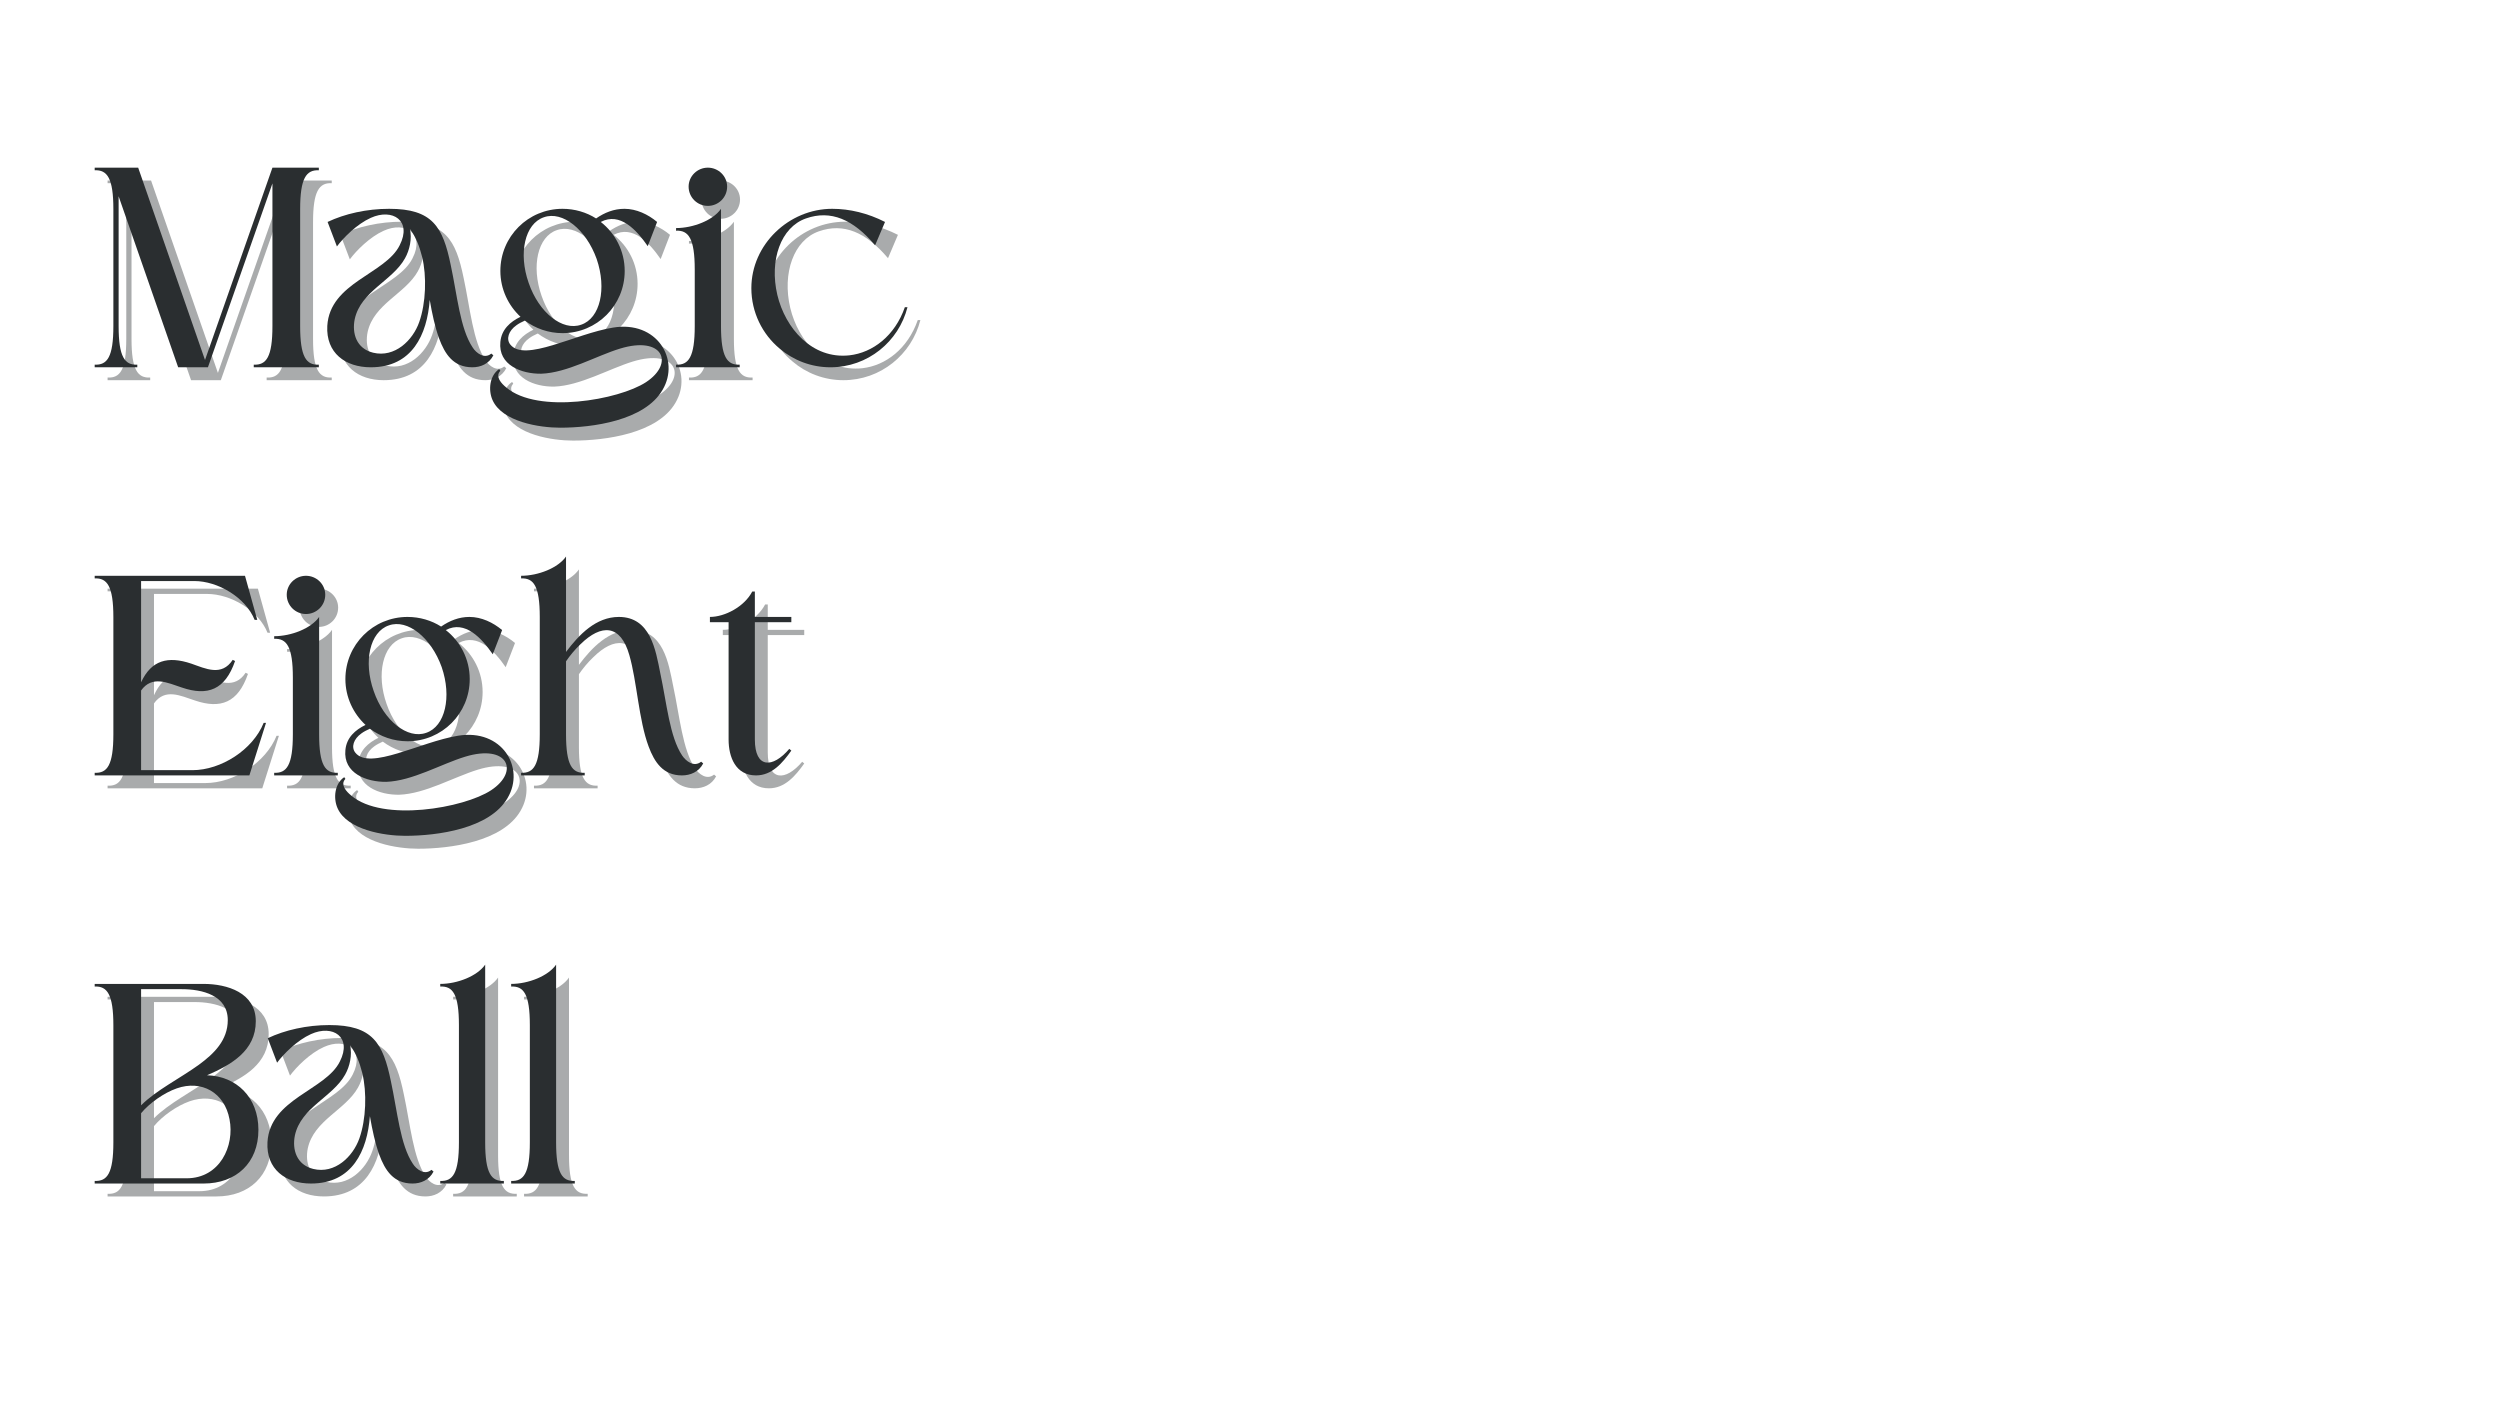 <svg xmlns="http://www.w3.org/2000/svg" xmlns:xlink="http://www.w3.org/1999/xlink" width="1366" zoomAndPan="magnify" viewBox="0 0 1024.5 576" height="768" preserveAspectRatio="xMidYMid meet" version="1.0"><defs><g/></defs><g fill="#2a2e30" fill-opacity="0.4"><g transform="translate(44.089, 155.801)"><g><path d="M 72.84 -16.863 C 72.84 -4.188 70.328 -0.836 65.184 -1.078 L 65.184 0 L 91.855 0 L 91.855 -1.078 C 86.711 -0.836 84.199 -4.188 84.199 -16.863 L 84.199 -64.824 C 84.199 -77.504 86.711 -80.973 91.855 -80.73 L 91.855 -81.809 L 72.84 -81.809 L 45.211 -2.988 L 17.82 -81.809 L 0 -81.809 L 0 -80.73 C 5.145 -80.973 7.656 -77.504 7.656 -64.824 L 7.656 -16.863 C 7.656 -4.188 5.145 -0.836 0 -1.078 L 0 0 L 17.461 0 L 17.461 -1.078 C 12.32 -0.836 9.809 -4.188 9.809 -16.863 L 9.809 -70.086 L 34.207 0 L 46.406 0 L 72.84 -75.348 Z M 72.84 -16.863 "/></g></g></g><g fill="#2a2e30" fill-opacity="0.4"><g transform="translate(139.411, 155.801)"><g><path d="M 68.055 -4.902 L 67.215 -5.621 C 64.348 -3.23 60.996 -5.859 59.562 -8.133 C 54.418 -15.789 53.223 -29.66 50.594 -41.859 C 47.363 -57.648 43.059 -64.945 25.355 -64.945 C 16.145 -64.945 7.176 -62.91 0.121 -59.562 L 3.945 -49.516 C 6.578 -53.102 12.199 -58.727 17.82 -61.238 C 26.789 -65.305 34.805 -60.039 29.66 -49.992 C 23.801 -38.152 1.078 -34.805 0 -16.984 C -0.598 -5.859 7.414 0 17.82 0 C 34.805 0 40.902 -13.395 41.98 -27.629 C 42.938 -22.008 44.133 -16.504 45.809 -11.84 C 48.199 -5.383 51.668 0 59.441 0 C 62.91 0 66.262 -1.434 68.055 -4.902 Z M 38.871 -45.211 C 40.785 -37.316 40.426 -26.312 37.676 -18.539 C 35.043 -11.004 27.629 -3.828 18.777 -5.98 C 11.961 -7.656 10.047 -13.875 11.242 -19.734 C 13.754 -31.215 26.672 -35.402 31.812 -44.613 C 33.727 -47.961 34.805 -52.746 33.848 -56.691 C 36.238 -53.582 37.793 -49.516 38.871 -45.211 Z M 38.871 -45.211 "/></g></g></g><g fill="#2a2e30" fill-opacity="0.4"><g transform="translate(210.215, 155.801)"><g><path d="M 25.594 -64.945 C 11.48 -64.945 0.121 -53.582 0.121 -39.469 C 0.121 -32.055 3.348 -25.355 8.371 -20.691 C 4.188 -18.656 0.598 -15.547 0.121 -10.406 C -0.836 -0.836 8.852 2.75 16.863 2.633 C 27.508 2.273 39.348 -4.664 49.156 -7.656 C 66.738 -13.035 71.641 -1.676 59.801 6.102 C 48.68 13.395 15.43 19.258 2.512 8.254 C 0.598 6.699 -2.152 3.828 0.121 1.434 L -0.359 0.719 C -4.305 3.348 -4.902 9.328 -3.109 13.395 C 0.836 22.367 16.145 24.758 24.637 24.758 C 37.793 24.758 59.324 21.887 66.617 9.211 C 73.914 -3.23 64.227 -19.258 46.285 -16.266 C 30.859 -13.754 10.047 -1.914 4.188 -9.328 C 2.391 -11.602 3.469 -14.949 6.699 -17.223 C 7.656 -17.941 8.852 -18.539 10.168 -19.137 C 14.473 -15.906 19.855 -13.992 25.594 -13.992 C 39.707 -13.992 51.07 -25.355 51.07 -39.469 C 51.07 -47.602 47.242 -54.898 41.262 -59.562 C 49.156 -63.75 55.973 -56.215 60.52 -49.637 L 64.348 -59.562 C 60.637 -62.672 55.855 -64.945 50.949 -64.945 C 46.645 -64.945 42.816 -63.391 39.348 -60.996 C 35.402 -63.508 30.617 -64.945 25.594 -64.945 Z M 17.941 -61.477 C 25.594 -64.227 35.281 -56.453 39.59 -44.371 C 43.773 -32.172 41.023 -20.094 33.25 -17.461 C 25.594 -14.711 15.906 -22.367 11.723 -34.566 C 7.414 -46.766 10.168 -58.844 17.941 -61.477 Z M 17.941 -61.477 "/></g></g></g><g fill="#2a2e30" fill-opacity="0.4"><g transform="translate(282.335, 155.801)"><g><path d="M 18.418 -16.863 L 18.418 -64.945 C 15.191 -60.281 7.055 -57.051 0 -57.051 L 0 -55.973 C 5.145 -56.215 7.656 -52.746 7.656 -40.066 L 7.656 -16.863 C 7.656 -4.188 5.145 -0.836 0 -1.078 L 0 0 L 26.074 0 L 26.074 -1.078 C 20.93 -0.836 18.418 -4.188 18.418 -16.863 Z M 13.035 -81.809 C 8.73 -81.809 5.145 -78.34 5.145 -74.035 C 5.145 -69.609 8.73 -66.141 13.035 -66.141 C 17.344 -66.141 20.93 -69.609 20.93 -74.035 C 20.93 -78.34 17.344 -81.809 13.035 -81.809 Z M 13.035 -81.809 "/></g></g></g><g fill="#2a2e30" fill-opacity="0.4"><g transform="translate(311.398, 155.801)"><g><path d="M 56.57 -59.562 C 49.516 -63.148 42.102 -64.945 34.926 -64.945 C 17.223 -64.945 1.793 -50.352 1.793 -32.414 C 1.793 -22.484 6.34 -13.516 13.395 -7.656 C 19.016 -2.871 26.312 0 34.207 0 C 49.516 0 62.191 -10.523 65.781 -24.637 L 64.703 -24.637 C 60.637 -12.918 51.547 -5.98 41.98 -4.902 C 26.672 -3.23 15.668 -16.027 12.438 -29.66 C 9.09 -43.895 13.875 -57.41 24.16 -60.996 C 34.324 -64.586 43.535 -60.637 52.504 -49.992 Z M 56.57 -59.562 "/></g></g></g><g fill="#2a2e30" fill-opacity="1"><g transform="translate(38.803, 150.515)"><g><path d="M 72.84 -16.863 C 72.84 -4.188 70.328 -0.836 65.184 -1.078 L 65.184 0 L 91.855 0 L 91.855 -1.078 C 86.711 -0.836 84.199 -4.188 84.199 -16.863 L 84.199 -64.824 C 84.199 -77.504 86.711 -80.973 91.855 -80.73 L 91.855 -81.809 L 72.84 -81.809 L 45.211 -2.988 L 17.82 -81.809 L 0 -81.809 L 0 -80.73 C 5.145 -80.973 7.656 -77.504 7.656 -64.824 L 7.656 -16.863 C 7.656 -4.188 5.145 -0.836 0 -1.078 L 0 0 L 17.461 0 L 17.461 -1.078 C 12.32 -0.836 9.809 -4.188 9.809 -16.863 L 9.809 -70.086 L 34.207 0 L 46.406 0 L 72.84 -75.348 Z M 72.84 -16.863 "/></g></g></g><g fill="#2a2e30" fill-opacity="1"><g transform="translate(134.125, 150.515)"><g><path d="M 68.055 -4.902 L 67.215 -5.621 C 64.348 -3.23 60.996 -5.859 59.562 -8.133 C 54.418 -15.789 53.223 -29.66 50.594 -41.859 C 47.363 -57.648 43.059 -64.945 25.355 -64.945 C 16.145 -64.945 7.176 -62.91 0.121 -59.562 L 3.945 -49.516 C 6.578 -53.102 12.199 -58.727 17.82 -61.238 C 26.789 -65.305 34.805 -60.039 29.66 -49.992 C 23.801 -38.152 1.078 -34.805 0 -16.984 C -0.598 -5.859 7.414 0 17.82 0 C 34.805 0 40.902 -13.395 41.98 -27.629 C 42.938 -22.008 44.133 -16.504 45.809 -11.84 C 48.199 -5.383 51.668 0 59.441 0 C 62.91 0 66.262 -1.434 68.055 -4.902 Z M 38.871 -45.211 C 40.785 -37.316 40.426 -26.312 37.676 -18.539 C 35.043 -11.004 27.629 -3.828 18.777 -5.98 C 11.961 -7.656 10.047 -13.875 11.242 -19.734 C 13.754 -31.215 26.672 -35.402 31.812 -44.613 C 33.727 -47.961 34.805 -52.746 33.848 -56.691 C 36.238 -53.582 37.793 -49.516 38.871 -45.211 Z M 38.871 -45.211 "/></g></g></g><g fill="#2a2e30" fill-opacity="1"><g transform="translate(204.93, 150.515)"><g><path d="M 25.594 -64.945 C 11.48 -64.945 0.121 -53.582 0.121 -39.469 C 0.121 -32.055 3.348 -25.355 8.371 -20.691 C 4.188 -18.656 0.598 -15.547 0.121 -10.406 C -0.836 -0.836 8.852 2.75 16.863 2.633 C 27.508 2.273 39.348 -4.664 49.156 -7.656 C 66.738 -13.035 71.641 -1.676 59.801 6.102 C 48.68 13.395 15.43 19.258 2.512 8.254 C 0.598 6.699 -2.152 3.828 0.121 1.434 L -0.359 0.719 C -4.305 3.348 -4.902 9.328 -3.109 13.395 C 0.836 22.367 16.145 24.758 24.637 24.758 C 37.793 24.758 59.324 21.887 66.617 9.211 C 73.914 -3.23 64.227 -19.258 46.285 -16.266 C 30.859 -13.754 10.047 -1.914 4.188 -9.328 C 2.391 -11.602 3.469 -14.949 6.699 -17.223 C 7.656 -17.941 8.852 -18.539 10.168 -19.137 C 14.473 -15.906 19.855 -13.992 25.594 -13.992 C 39.707 -13.992 51.07 -25.355 51.07 -39.469 C 51.07 -47.602 47.242 -54.898 41.262 -59.562 C 49.156 -63.75 55.973 -56.215 60.52 -49.637 L 64.348 -59.562 C 60.637 -62.672 55.855 -64.945 50.949 -64.945 C 46.645 -64.945 42.816 -63.391 39.348 -60.996 C 35.402 -63.508 30.617 -64.945 25.594 -64.945 Z M 17.941 -61.477 C 25.594 -64.227 35.281 -56.453 39.59 -44.371 C 43.773 -32.172 41.023 -20.094 33.25 -17.461 C 25.594 -14.711 15.906 -22.367 11.723 -34.566 C 7.414 -46.766 10.168 -58.844 17.941 -61.477 Z M 17.941 -61.477 "/></g></g></g><g fill="#2a2e30" fill-opacity="1"><g transform="translate(277.049, 150.515)"><g><path d="M 18.418 -16.863 L 18.418 -64.945 C 15.191 -60.281 7.055 -57.051 0 -57.051 L 0 -55.973 C 5.145 -56.215 7.656 -52.746 7.656 -40.066 L 7.656 -16.863 C 7.656 -4.188 5.145 -0.836 0 -1.078 L 0 0 L 26.074 0 L 26.074 -1.078 C 20.93 -0.836 18.418 -4.188 18.418 -16.863 Z M 13.035 -81.809 C 8.73 -81.809 5.145 -78.34 5.145 -74.035 C 5.145 -69.609 8.73 -66.141 13.035 -66.141 C 17.344 -66.141 20.93 -69.609 20.93 -74.035 C 20.93 -78.34 17.344 -81.809 13.035 -81.809 Z M 13.035 -81.809 "/></g></g></g><g fill="#2a2e30" fill-opacity="1"><g transform="translate(306.112, 150.515)"><g><path d="M 56.57 -59.562 C 49.516 -63.148 42.102 -64.945 34.926 -64.945 C 17.223 -64.945 1.793 -50.352 1.793 -32.414 C 1.793 -22.484 6.34 -13.516 13.395 -7.656 C 19.016 -2.871 26.312 0 34.207 0 C 49.516 0 62.191 -10.523 65.781 -24.637 L 64.703 -24.637 C 60.637 -12.918 51.547 -5.98 41.98 -4.902 C 26.672 -3.23 15.668 -16.027 12.438 -29.66 C 9.09 -43.895 13.875 -57.41 24.16 -60.996 C 34.324 -64.586 43.535 -60.637 52.504 -49.992 Z M 56.57 -59.562 "/></g></g></g><g fill="#2a2e30" fill-opacity="0.4"><g transform="translate(381.132, 155.801)"><g/></g></g><g fill="#2a2e30" fill-opacity="1"><g transform="translate(375.846, 150.515)"><g/></g></g><g fill="#2a2e30" fill-opacity="0.4"><g transform="translate(44.089, 323.051)"><g><path d="M 0 0 L 63.391 0 L 70.207 -21.527 L 69.25 -21.527 C 64.824 -10.523 51.789 -2.152 40.066 -2.152 L 19.016 -2.152 L 19.016 -34.805 C 23.562 -41.145 29.902 -37.914 35.762 -36 C 46.285 -32.414 53.461 -35.043 57.527 -46.883 L 56.57 -47.363 C 52.027 -40.426 45.449 -43.773 39.59 -45.809 C 30.02 -49.035 23.203 -47.242 19.016 -38.152 L 19.016 -79.656 L 40.785 -79.656 C 50.473 -79.656 61.836 -72.957 65.543 -63.75 L 66.617 -63.75 L 61.594 -81.809 L 0 -81.809 L 0 -80.73 C 5.145 -80.973 7.656 -77.504 7.656 -64.824 L 7.656 -16.863 C 7.656 -4.188 5.145 -0.836 0 -1.078 Z M 0 0 "/></g></g></g><g fill="#2a2e30" fill-opacity="0.4"><g transform="translate(117.644, 323.051)"><g><path d="M 18.418 -16.863 L 18.418 -64.945 C 15.191 -60.281 7.055 -57.051 0 -57.051 L 0 -55.973 C 5.145 -56.215 7.656 -52.746 7.656 -40.066 L 7.656 -16.863 C 7.656 -4.188 5.145 -0.836 0 -1.078 L 0 0 L 26.074 0 L 26.074 -1.078 C 20.93 -0.836 18.418 -4.188 18.418 -16.863 Z M 13.035 -81.809 C 8.73 -81.809 5.145 -78.34 5.145 -74.035 C 5.145 -69.609 8.73 -66.141 13.035 -66.141 C 17.344 -66.141 20.93 -69.609 20.93 -74.035 C 20.93 -78.34 17.344 -81.809 13.035 -81.809 Z M 13.035 -81.809 "/></g></g></g><g fill="#2a2e30" fill-opacity="0.4"><g transform="translate(146.707, 323.051)"><g><path d="M 25.594 -64.945 C 11.48 -64.945 0.121 -53.582 0.121 -39.469 C 0.121 -32.055 3.348 -25.355 8.371 -20.691 C 4.188 -18.656 0.598 -15.547 0.121 -10.406 C -0.836 -0.836 8.852 2.75 16.863 2.633 C 27.508 2.273 39.348 -4.664 49.156 -7.656 C 66.738 -13.035 71.641 -1.676 59.801 6.102 C 48.68 13.395 15.43 19.258 2.512 8.254 C 0.598 6.699 -2.152 3.828 0.121 1.434 L -0.359 0.719 C -4.305 3.348 -4.902 9.328 -3.109 13.395 C 0.836 22.367 16.145 24.758 24.637 24.758 C 37.793 24.758 59.324 21.887 66.617 9.211 C 73.914 -3.23 64.227 -19.258 46.285 -16.266 C 30.859 -13.754 10.047 -1.914 4.188 -9.328 C 2.391 -11.602 3.469 -14.949 6.699 -17.223 C 7.656 -17.941 8.852 -18.539 10.168 -19.137 C 14.473 -15.906 19.855 -13.992 25.594 -13.992 C 39.707 -13.992 51.07 -25.355 51.07 -39.469 C 51.07 -47.602 47.242 -54.898 41.262 -59.562 C 49.156 -63.75 55.973 -56.215 60.52 -49.637 L 64.348 -59.562 C 60.637 -62.672 55.855 -64.945 50.949 -64.945 C 46.645 -64.945 42.816 -63.391 39.348 -60.996 C 35.402 -63.508 30.617 -64.945 25.594 -64.945 Z M 17.941 -61.477 C 25.594 -64.227 35.281 -56.453 39.59 -44.371 C 43.773 -32.172 41.023 -20.094 33.25 -17.461 C 25.594 -14.711 15.906 -22.367 11.723 -34.566 C 7.414 -46.766 10.168 -58.844 17.941 -61.477 Z M 17.941 -61.477 "/></g></g></g><g fill="#2a2e30" fill-opacity="0.4"><g transform="translate(218.827, 323.051)"><g><path d="M 74.633 -4.902 L 73.793 -5.621 C 70.805 -3.23 67.574 -5.859 66.02 -8.133 C 60.879 -15.789 59.684 -29.66 57.051 -41.859 C 55.137 -51.547 52.984 -64.945 40.066 -64.945 C 30.738 -64.945 23.801 -57.77 18.418 -50.594 L 18.418 -89.703 C 15.191 -85.039 7.055 -81.809 0 -81.809 L 0 -80.73 C 5.145 -80.973 7.656 -77.621 7.656 -64.945 L 7.656 -16.863 C 7.656 -4.188 5.145 -0.836 0 -1.078 L 0 0 L 26.074 0 L 26.074 -1.078 C 20.93 -0.836 18.418 -4.188 18.418 -16.863 L 18.418 -46.766 C 19.973 -49.035 22.008 -51.547 24.281 -53.703 C 32.891 -62.191 40.785 -61.953 44.371 -49.277 C 47.48 -38.512 48.199 -22.723 52.266 -11.84 C 54.66 -5.383 58.246 0 65.902 0 C 69.371 0 72.84 -1.434 74.633 -4.902 Z M 74.633 -4.902 "/></g></g></g><g fill="#2a2e30" fill-opacity="0.4"><g transform="translate(296.209, 323.051)"><g><path d="M 0 -64.945 L 0 -62.793 L 7.656 -62.793 L 7.656 -14.711 C 7.656 -7.535 10.523 0 18.898 0 C 25.477 0 29.781 -5.145 33.367 -10.168 L 32.531 -10.883 C 25.715 -2.871 18.418 -2.75 18.418 -14.711 L 18.418 -62.793 L 33.367 -62.793 L 33.367 -64.945 L 18.418 -64.945 L 18.418 -75.348 L 17.344 -75.348 C 14.113 -69.129 6.102 -64.945 0 -64.945 Z M 0 -64.945 "/></g></g></g><g fill="#2a2e30" fill-opacity="1"><g transform="translate(38.803, 317.765)"><g><path d="M 0 0 L 63.391 0 L 70.207 -21.527 L 69.25 -21.527 C 64.824 -10.523 51.789 -2.152 40.066 -2.152 L 19.016 -2.152 L 19.016 -34.805 C 23.562 -41.145 29.902 -37.914 35.762 -36 C 46.285 -32.414 53.461 -35.043 57.527 -46.883 L 56.57 -47.363 C 52.027 -40.426 45.449 -43.773 39.59 -45.809 C 30.02 -49.035 23.203 -47.242 19.016 -38.152 L 19.016 -79.656 L 40.785 -79.656 C 50.473 -79.656 61.836 -72.957 65.543 -63.75 L 66.617 -63.75 L 61.594 -81.809 L 0 -81.809 L 0 -80.73 C 5.145 -80.973 7.656 -77.504 7.656 -64.824 L 7.656 -16.863 C 7.656 -4.188 5.145 -0.836 0 -1.078 Z M 0 0 "/></g></g></g><g fill="#2a2e30" fill-opacity="1"><g transform="translate(112.358, 317.765)"><g><path d="M 18.418 -16.863 L 18.418 -64.945 C 15.191 -60.281 7.055 -57.051 0 -57.051 L 0 -55.973 C 5.145 -56.215 7.656 -52.746 7.656 -40.066 L 7.656 -16.863 C 7.656 -4.188 5.145 -0.836 0 -1.078 L 0 0 L 26.074 0 L 26.074 -1.078 C 20.93 -0.836 18.418 -4.188 18.418 -16.863 Z M 13.035 -81.809 C 8.73 -81.809 5.145 -78.34 5.145 -74.035 C 5.145 -69.609 8.73 -66.141 13.035 -66.141 C 17.344 -66.141 20.93 -69.609 20.93 -74.035 C 20.93 -78.34 17.344 -81.809 13.035 -81.809 Z M 13.035 -81.809 "/></g></g></g><g fill="#2a2e30" fill-opacity="1"><g transform="translate(141.421, 317.765)"><g><path d="M 25.594 -64.945 C 11.48 -64.945 0.121 -53.582 0.121 -39.469 C 0.121 -32.055 3.348 -25.355 8.371 -20.691 C 4.188 -18.656 0.598 -15.547 0.121 -10.406 C -0.836 -0.836 8.852 2.75 16.863 2.633 C 27.508 2.273 39.348 -4.664 49.156 -7.656 C 66.738 -13.035 71.641 -1.676 59.801 6.102 C 48.68 13.395 15.43 19.258 2.512 8.254 C 0.598 6.699 -2.152 3.828 0.121 1.434 L -0.359 0.719 C -4.305 3.348 -4.902 9.328 -3.109 13.395 C 0.836 22.367 16.145 24.758 24.637 24.758 C 37.793 24.758 59.324 21.887 66.617 9.211 C 73.914 -3.23 64.227 -19.258 46.285 -16.266 C 30.859 -13.754 10.047 -1.914 4.188 -9.328 C 2.391 -11.602 3.469 -14.949 6.699 -17.223 C 7.656 -17.941 8.852 -18.539 10.168 -19.137 C 14.473 -15.906 19.855 -13.992 25.594 -13.992 C 39.707 -13.992 51.07 -25.355 51.07 -39.469 C 51.07 -47.602 47.242 -54.898 41.262 -59.562 C 49.156 -63.75 55.973 -56.215 60.52 -49.637 L 64.348 -59.562 C 60.637 -62.672 55.855 -64.945 50.949 -64.945 C 46.645 -64.945 42.816 -63.391 39.348 -60.996 C 35.402 -63.508 30.617 -64.945 25.594 -64.945 Z M 17.941 -61.477 C 25.594 -64.227 35.281 -56.453 39.59 -44.371 C 43.773 -32.172 41.023 -20.094 33.25 -17.461 C 25.594 -14.711 15.906 -22.367 11.723 -34.566 C 7.414 -46.766 10.168 -58.844 17.941 -61.477 Z M 17.941 -61.477 "/></g></g></g><g fill="#2a2e30" fill-opacity="1"><g transform="translate(213.541, 317.765)"><g><path d="M 74.633 -4.902 L 73.793 -5.621 C 70.805 -3.23 67.574 -5.859 66.02 -8.133 C 60.879 -15.789 59.684 -29.66 57.051 -41.859 C 55.137 -51.547 52.984 -64.945 40.066 -64.945 C 30.738 -64.945 23.801 -57.77 18.418 -50.594 L 18.418 -89.703 C 15.191 -85.039 7.055 -81.809 0 -81.809 L 0 -80.73 C 5.145 -80.973 7.656 -77.621 7.656 -64.945 L 7.656 -16.863 C 7.656 -4.188 5.145 -0.836 0 -1.078 L 0 0 L 26.074 0 L 26.074 -1.078 C 20.93 -0.836 18.418 -4.188 18.418 -16.863 L 18.418 -46.766 C 19.973 -49.035 22.008 -51.547 24.281 -53.703 C 32.891 -62.191 40.785 -61.953 44.371 -49.277 C 47.48 -38.512 48.199 -22.723 52.266 -11.84 C 54.66 -5.383 58.246 0 65.902 0 C 69.371 0 72.84 -1.434 74.633 -4.902 Z M 74.633 -4.902 "/></g></g></g><g fill="#2a2e30" fill-opacity="1"><g transform="translate(290.923, 317.765)"><g><path d="M 0 -64.945 L 0 -62.793 L 7.656 -62.793 L 7.656 -14.711 C 7.656 -7.535 10.523 0 18.898 0 C 25.477 0 29.781 -5.145 33.367 -10.168 L 32.531 -10.883 C 25.715 -2.871 18.418 -2.75 18.418 -14.711 L 18.418 -62.793 L 33.367 -62.793 L 33.367 -64.945 L 18.418 -64.945 L 18.418 -75.348 L 17.344 -75.348 C 14.113 -69.129 6.102 -64.945 0 -64.945 Z M 0 -64.945 "/></g></g></g><g fill="#2a2e30" fill-opacity="0.4"><g transform="translate(44.089, 490.301)"><g><path d="M 0 0 L 44.613 0 C 58.008 0 67.098 -8.492 67.098 -22.008 C 67.098 -35.402 58.008 -44.016 46.047 -44.371 C 55.973 -48.68 66.02 -54.418 66.02 -66.5 C 66.02 -78.219 54.301 -81.809 44.613 -81.809 L 0 -81.809 L 0 -80.73 C 5.145 -80.973 7.656 -77.504 7.656 -64.824 L 7.656 -16.863 C 7.656 -4.188 5.145 -0.836 0 -1.078 Z M 19.016 -28.824 C 22.484 -33.012 28.465 -37.195 33.609 -38.992 C 43.773 -42.578 53.223 -37.316 55.258 -26.312 C 57.41 -15.43 51.309 -2.152 37.676 -2.152 L 19.016 -2.152 Z M 19.016 -79.656 L 35.641 -79.656 C 44.016 -79.656 54.539 -77.145 54.539 -66.977 C 54.539 -58.727 48.918 -53.223 42.699 -48.68 C 34.926 -43.059 25.234 -38.273 19.016 -32.055 Z M 19.016 -79.656 "/></g></g></g><g fill="#2a2e30" fill-opacity="0.4"><g transform="translate(114.893, 490.301)"><g><path d="M 68.055 -4.902 L 67.215 -5.621 C 64.348 -3.23 60.996 -5.859 59.562 -8.133 C 54.418 -15.789 53.223 -29.66 50.594 -41.859 C 47.363 -57.648 43.059 -64.945 25.355 -64.945 C 16.145 -64.945 7.176 -62.91 0.121 -59.562 L 3.945 -49.516 C 6.578 -53.102 12.199 -58.727 17.82 -61.238 C 26.789 -65.305 34.805 -60.039 29.66 -49.992 C 23.801 -38.152 1.078 -34.805 0 -16.984 C -0.598 -5.859 7.414 0 17.82 0 C 34.805 0 40.902 -13.395 41.98 -27.629 C 42.938 -22.008 44.133 -16.504 45.809 -11.84 C 48.199 -5.383 51.668 0 59.441 0 C 62.91 0 66.262 -1.434 68.055 -4.902 Z M 38.871 -45.211 C 40.785 -37.316 40.426 -26.312 37.676 -18.539 C 35.043 -11.004 27.629 -3.828 18.777 -5.98 C 11.961 -7.656 10.047 -13.875 11.242 -19.734 C 13.754 -31.215 26.672 -35.402 31.812 -44.613 C 33.727 -47.961 34.805 -52.746 33.848 -56.691 C 36.238 -53.582 37.793 -49.516 38.871 -45.211 Z M 38.871 -45.211 "/></g></g></g><g fill="#2a2e30" fill-opacity="0.4"><g transform="translate(185.697, 490.301)"><g><path d="M 18.418 -16.863 L 18.418 -89.703 C 15.191 -85.039 7.055 -81.809 0 -81.809 L 0 -80.73 C 5.145 -80.973 7.656 -77.621 7.656 -64.945 L 7.656 -16.863 C 7.656 -4.188 5.145 -0.836 0 -1.078 L 0 0 L 26.074 0 L 26.074 -1.078 C 20.93 -0.836 18.418 -4.188 18.418 -16.863 Z M 18.418 -16.863 "/></g></g></g><g fill="#2a2e30" fill-opacity="0.4"><g transform="translate(214.76, 490.301)"><g><path d="M 18.418 -16.863 L 18.418 -89.703 C 15.191 -85.039 7.055 -81.809 0 -81.809 L 0 -80.73 C 5.145 -80.973 7.656 -77.621 7.656 -64.945 L 7.656 -16.863 C 7.656 -4.188 5.145 -0.836 0 -1.078 L 0 0 L 26.074 0 L 26.074 -1.078 C 20.93 -0.836 18.418 -4.188 18.418 -16.863 Z M 18.418 -16.863 "/></g></g></g><g fill="#2a2e30" fill-opacity="1"><g transform="translate(38.803, 485.015)"><g><path d="M 0 0 L 44.613 0 C 58.008 0 67.098 -8.492 67.098 -22.008 C 67.098 -35.402 58.008 -44.016 46.047 -44.371 C 55.973 -48.68 66.02 -54.418 66.02 -66.5 C 66.02 -78.219 54.301 -81.809 44.613 -81.809 L 0 -81.809 L 0 -80.73 C 5.145 -80.973 7.656 -77.504 7.656 -64.824 L 7.656 -16.863 C 7.656 -4.188 5.145 -0.836 0 -1.078 Z M 19.016 -28.824 C 22.484 -33.012 28.465 -37.195 33.609 -38.992 C 43.773 -42.578 53.223 -37.316 55.258 -26.312 C 57.41 -15.43 51.309 -2.152 37.676 -2.152 L 19.016 -2.152 Z M 19.016 -79.656 L 35.641 -79.656 C 44.016 -79.656 54.539 -77.145 54.539 -66.977 C 54.539 -58.727 48.918 -53.223 42.699 -48.68 C 34.926 -43.059 25.234 -38.273 19.016 -32.055 Z M 19.016 -79.656 "/></g></g></g><g fill="#2a2e30" fill-opacity="1"><g transform="translate(109.607, 485.015)"><g><path d="M 68.055 -4.902 L 67.215 -5.621 C 64.348 -3.23 60.996 -5.859 59.562 -8.133 C 54.418 -15.789 53.223 -29.66 50.594 -41.859 C 47.363 -57.648 43.059 -64.945 25.355 -64.945 C 16.145 -64.945 7.176 -62.91 0.121 -59.562 L 3.945 -49.516 C 6.578 -53.102 12.199 -58.727 17.82 -61.238 C 26.789 -65.305 34.805 -60.039 29.66 -49.992 C 23.801 -38.152 1.078 -34.805 0 -16.984 C -0.598 -5.859 7.414 0 17.82 0 C 34.805 0 40.902 -13.395 41.98 -27.629 C 42.938 -22.008 44.133 -16.504 45.809 -11.84 C 48.199 -5.383 51.668 0 59.441 0 C 62.91 0 66.262 -1.434 68.055 -4.902 Z M 38.871 -45.211 C 40.785 -37.316 40.426 -26.312 37.676 -18.539 C 35.043 -11.004 27.629 -3.828 18.777 -5.98 C 11.961 -7.656 10.047 -13.875 11.242 -19.734 C 13.754 -31.215 26.672 -35.402 31.812 -44.613 C 33.727 -47.961 34.805 -52.746 33.848 -56.691 C 36.238 -53.582 37.793 -49.516 38.871 -45.211 Z M 38.871 -45.211 "/></g></g></g><g fill="#2a2e30" fill-opacity="1"><g transform="translate(180.411, 485.015)"><g><path d="M 18.418 -16.863 L 18.418 -89.703 C 15.191 -85.039 7.055 -81.809 0 -81.809 L 0 -80.73 C 5.145 -80.973 7.656 -77.621 7.656 -64.945 L 7.656 -16.863 C 7.656 -4.188 5.145 -0.836 0 -1.078 L 0 0 L 26.074 0 L 26.074 -1.078 C 20.93 -0.836 18.418 -4.188 18.418 -16.863 Z M 18.418 -16.863 "/></g></g></g><g fill="#2a2e30" fill-opacity="1"><g transform="translate(209.474, 485.015)"><g><path d="M 18.418 -16.863 L 18.418 -89.703 C 15.191 -85.039 7.055 -81.809 0 -81.809 L 0 -80.73 C 5.145 -80.973 7.656 -77.621 7.656 -64.945 L 7.656 -16.863 C 7.656 -4.188 5.145 -0.836 0 -1.078 L 0 0 L 26.074 0 L 26.074 -1.078 C 20.93 -0.836 18.418 -4.188 18.418 -16.863 Z M 18.418 -16.863 "/></g></g></g></svg>